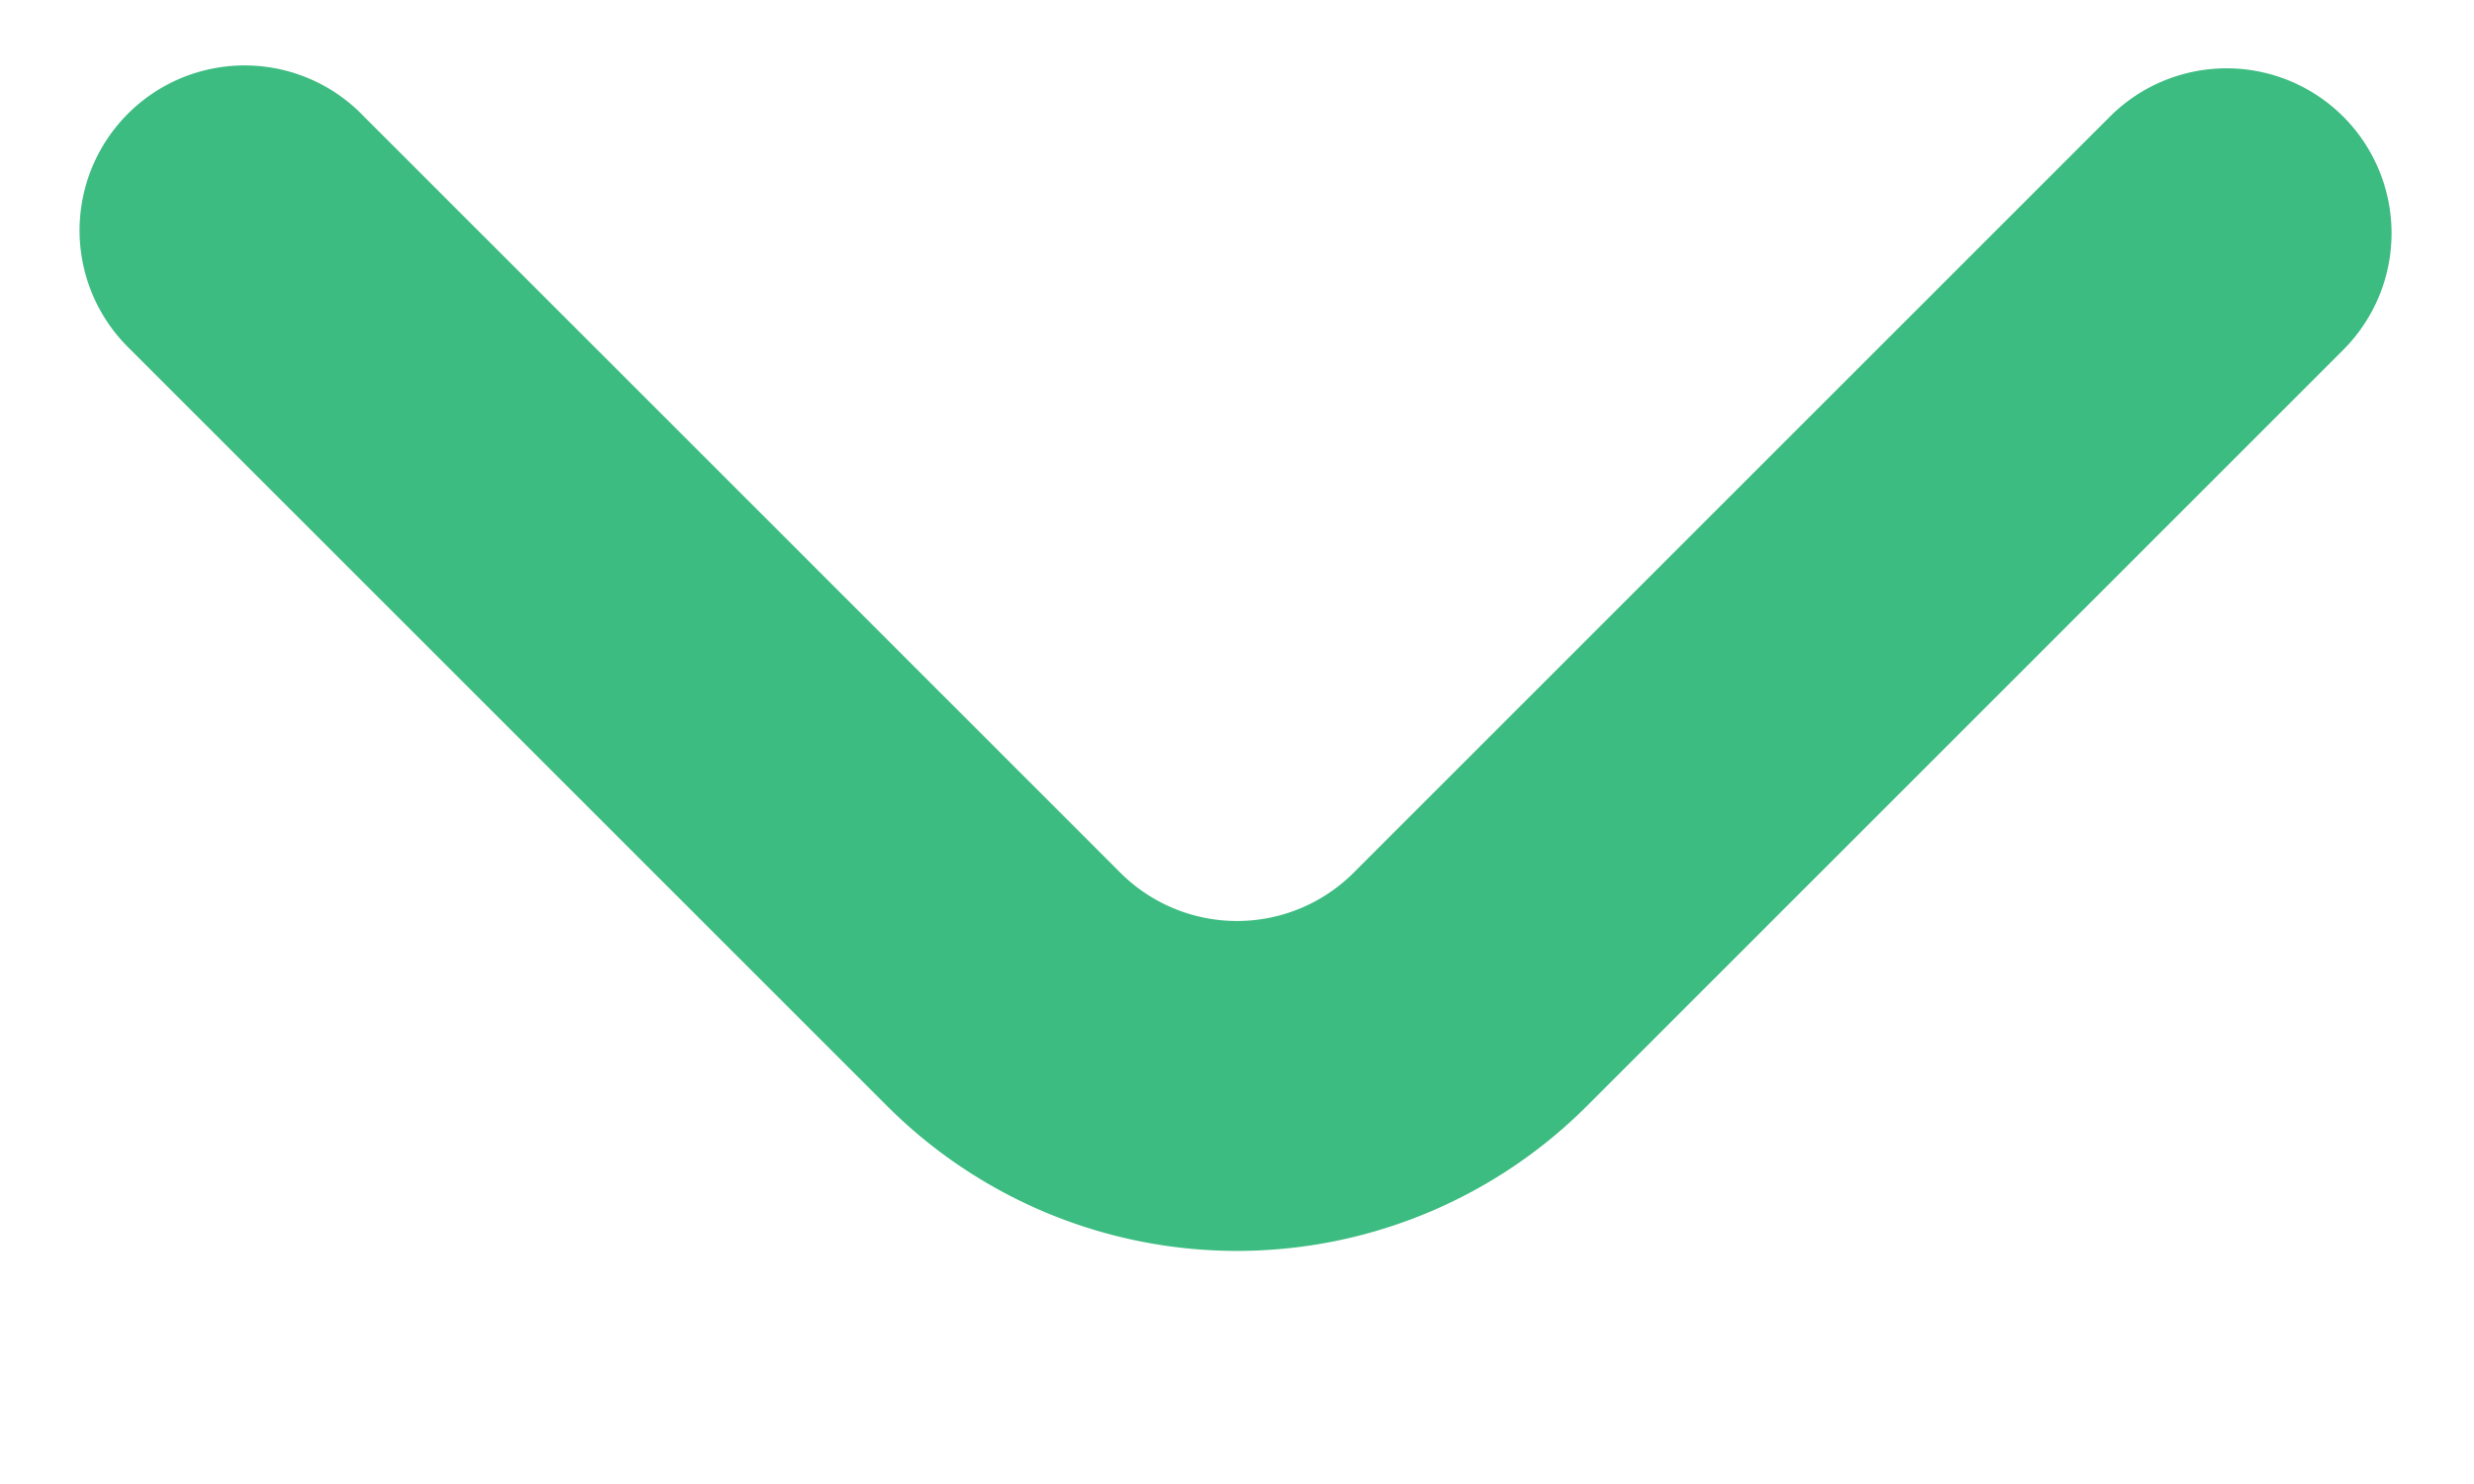 <svg width="10" height="6" fill="none" xmlns="http://www.w3.org/2000/svg"><path d="M9.473.473a.667.667 0 00-.946 0L5.473 3.527a.667.667 0 01-.946 0L1.473.473a.667.667 0 10-.946.94l3.06 3.06a2 2 0 002.826 0l3.06-3.06a.667.667 0 000-.94z" fill="#3CBC80"/></svg>